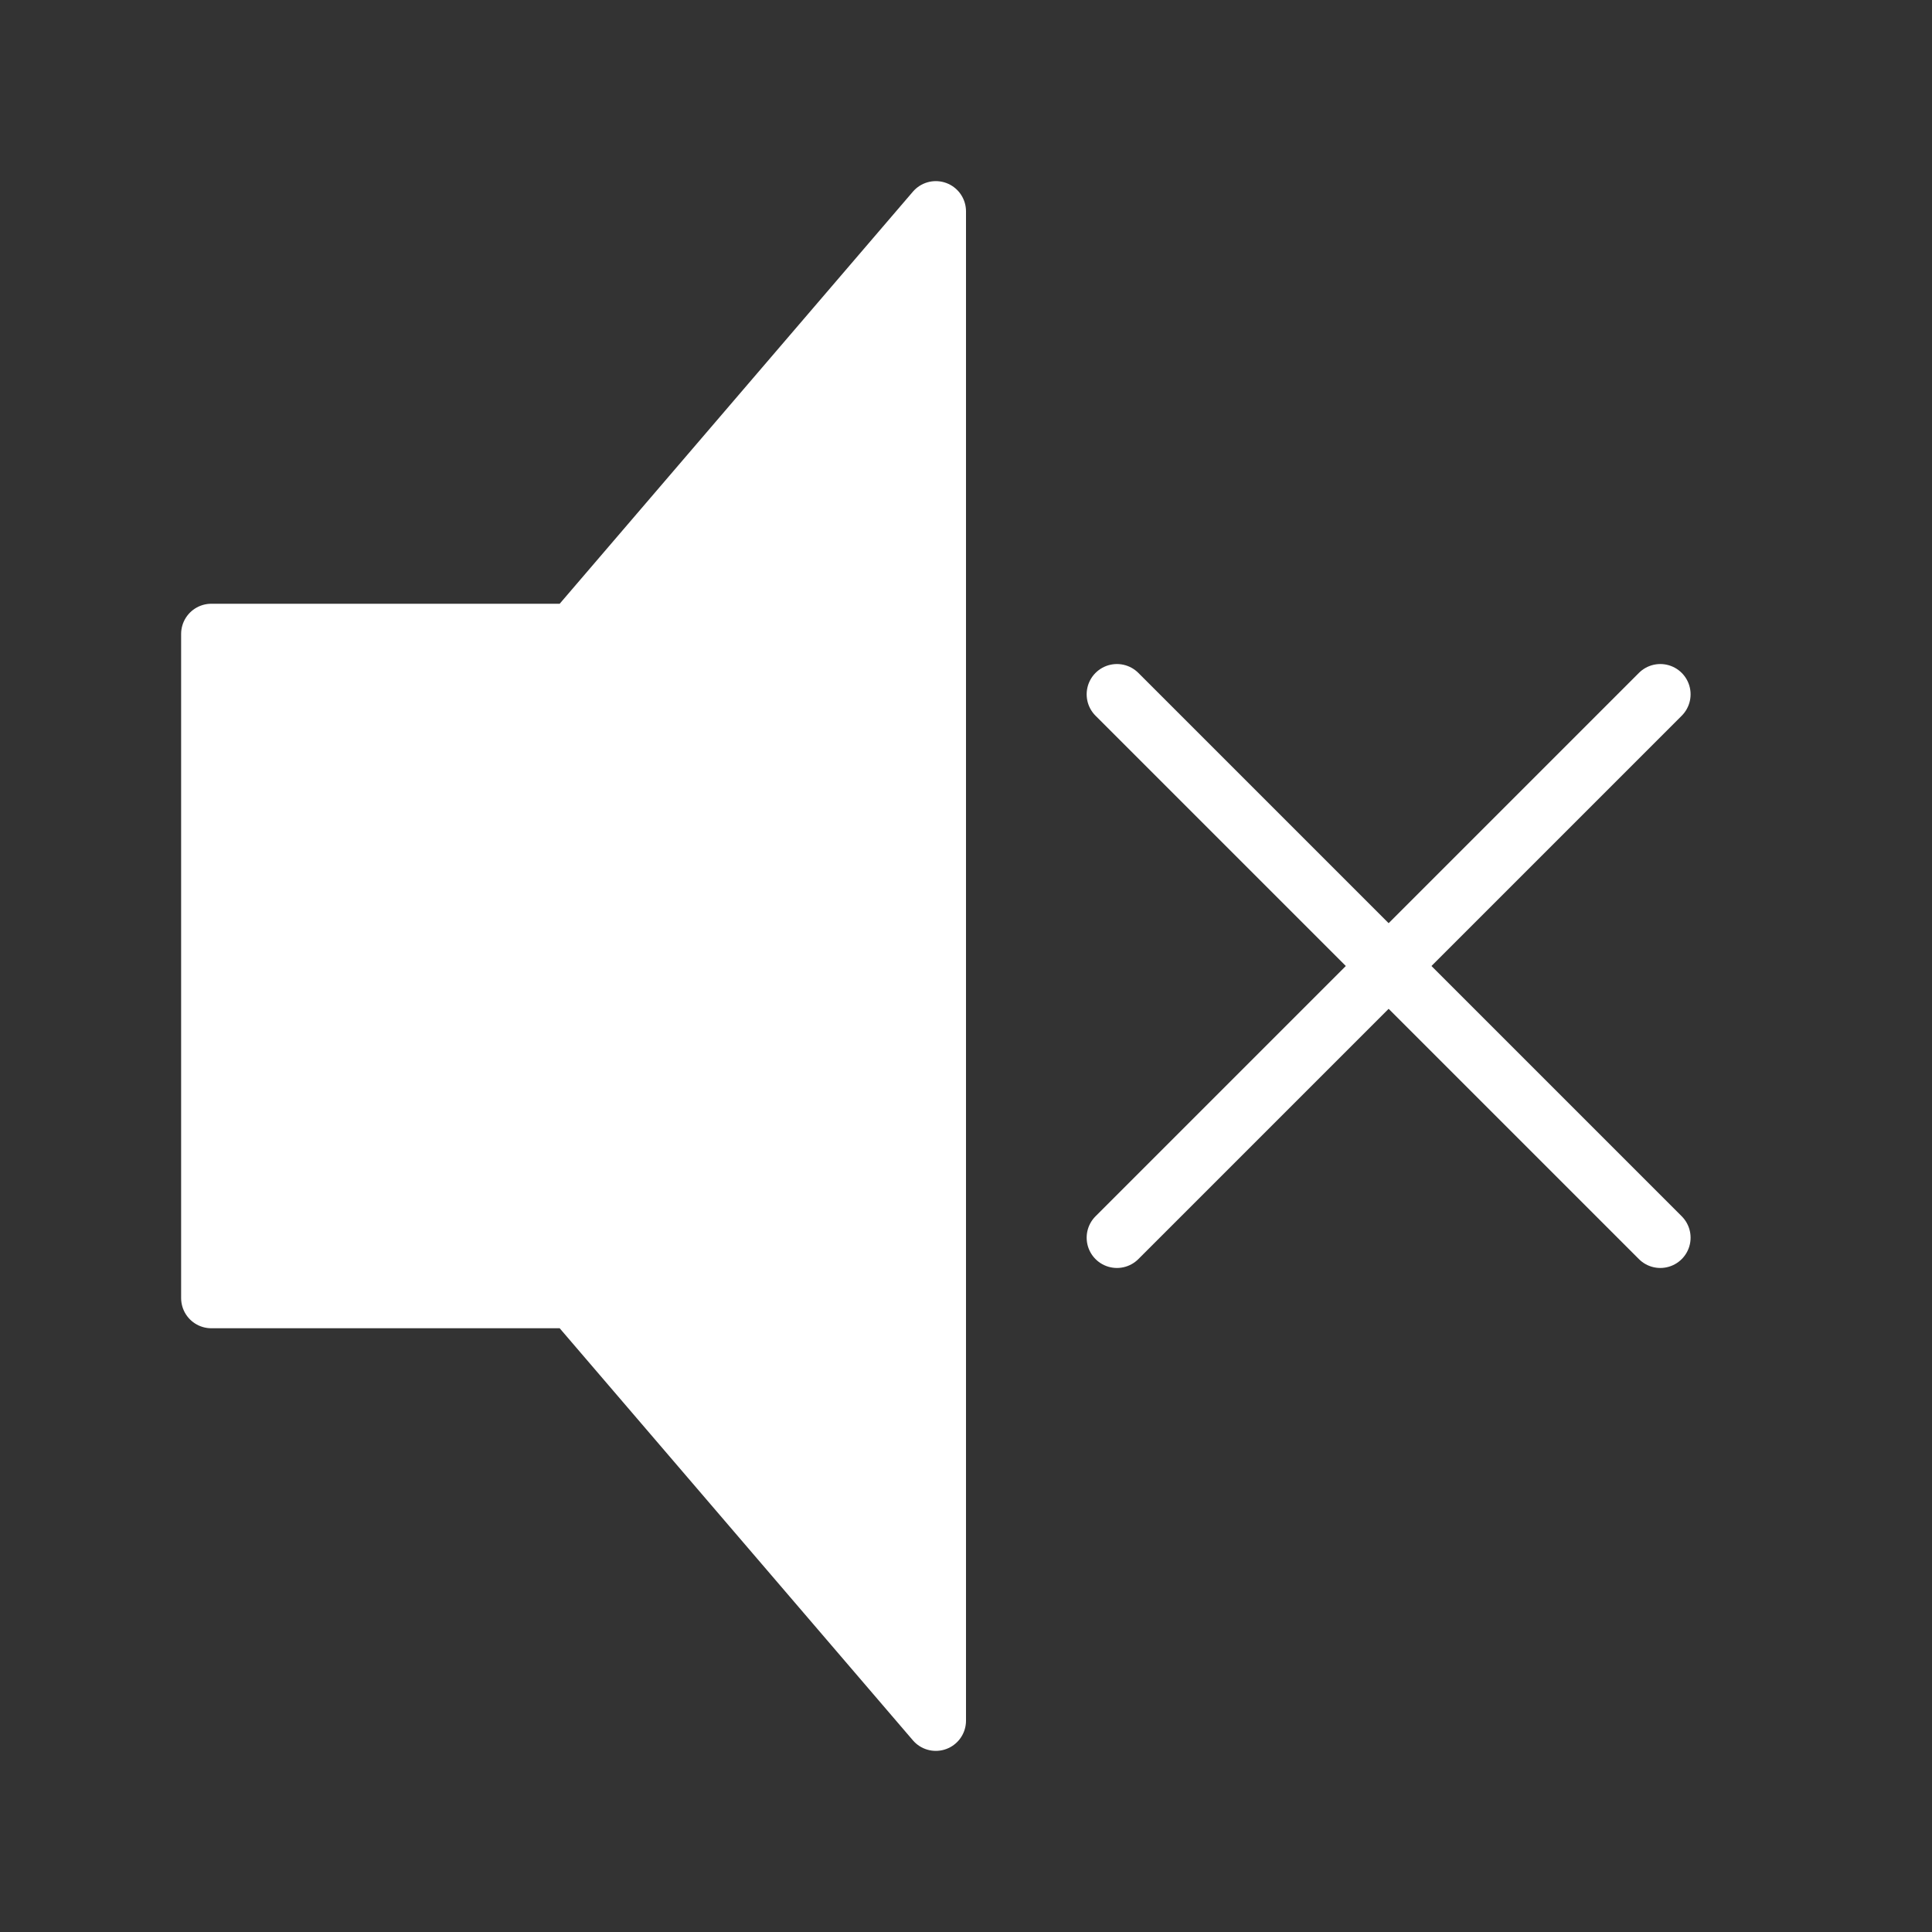 <?xml version="1.0" encoding="UTF-8"?>
<svg width="32px" height="32px" viewBox="0 0 32 32" version="1.1" xmlns="http://www.w3.org/2000/svg" xmlns:xlink="http://www.w3.org/1999/xlink">
    <rect x="0" y="0" width="32" height="32" fill="#333333" stroke="none"/>
    <!-- Generator: Sketch 41.2 (35397) - http://www.bohemiancoding.com/sketch -->
    <title>audio-volume-muted-blocked-panel-32px</title>
    <desc>Created with Sketch.</desc>
    <defs></defs>
    <g id="Page-1" stroke="none" stroke-width="1" fill="none" fill-rule="evenodd">
        <g id="audio-volume-muted-blocked-panel-32px">
            <polygon id="Fill-110" opacity="0" points="0 32 32 32 32 0 0 0"></polygon>
            <path d="M18.5,11.5 L27.5,20.5" id="Stroke-204" stroke="#FFFFFF" stroke-width="1.003" stroke-linecap="round"></path>
            <path d="M27.5,11.5 L18.5,20.5" id="Stroke-204" stroke="#FFFFFF" stroke-width="1.003" stroke-linecap="round"></path>
            <polygon id="Stroke-208" stroke="#FFFFFF" stroke-linejoin="round" fill="#FFFFFF" points="3.5 10.5 3.5 21.5 9.5 21.5 15.5 28.5 15.5 3.5 9.5 10.5"></polygon>
        </g>
    </g>
</svg>
